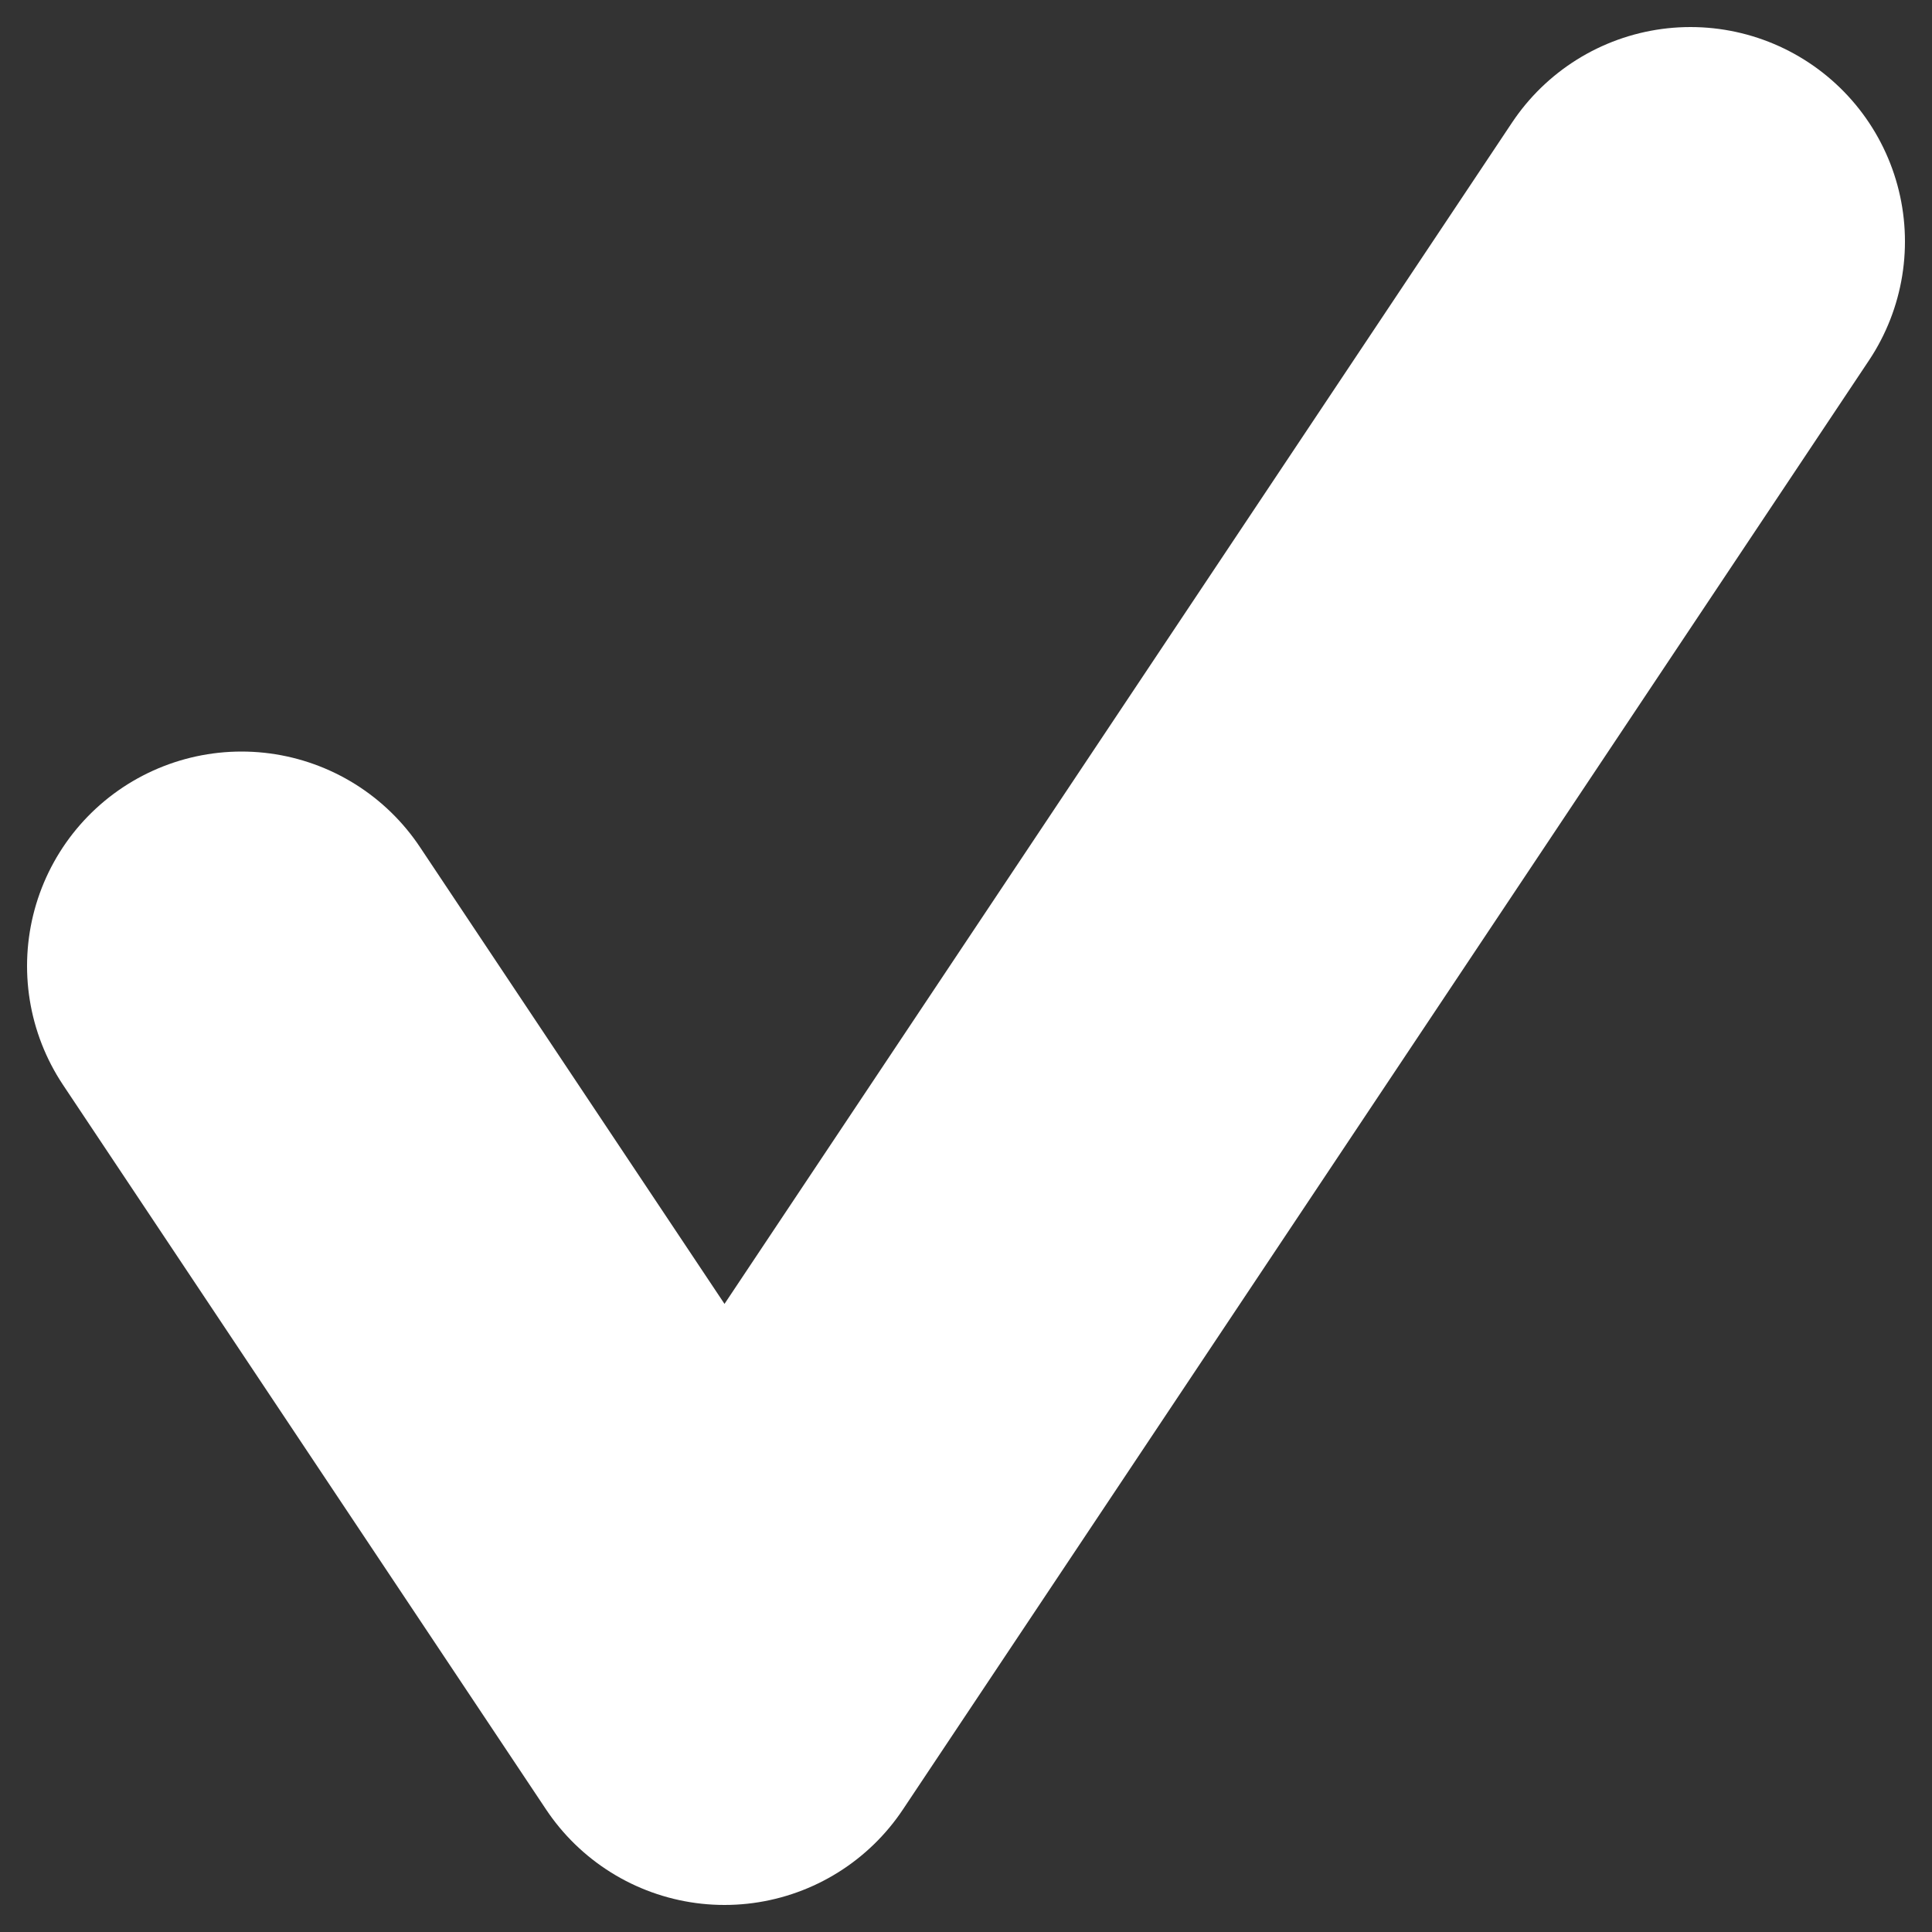 <svg width="4" height="4" viewBox="0 0 4 4" fill="none" xmlns="http://www.w3.org/2000/svg">
<rect x="0" y="0" width="4" height="4" fill="#333333" stroke="none"/>
<path d="M0.5 2L1.5 3.5L3.5 0.5" stroke="white" stroke-width="0.888" stroke-linecap="round" stroke-linejoin="round"/>
</svg>
